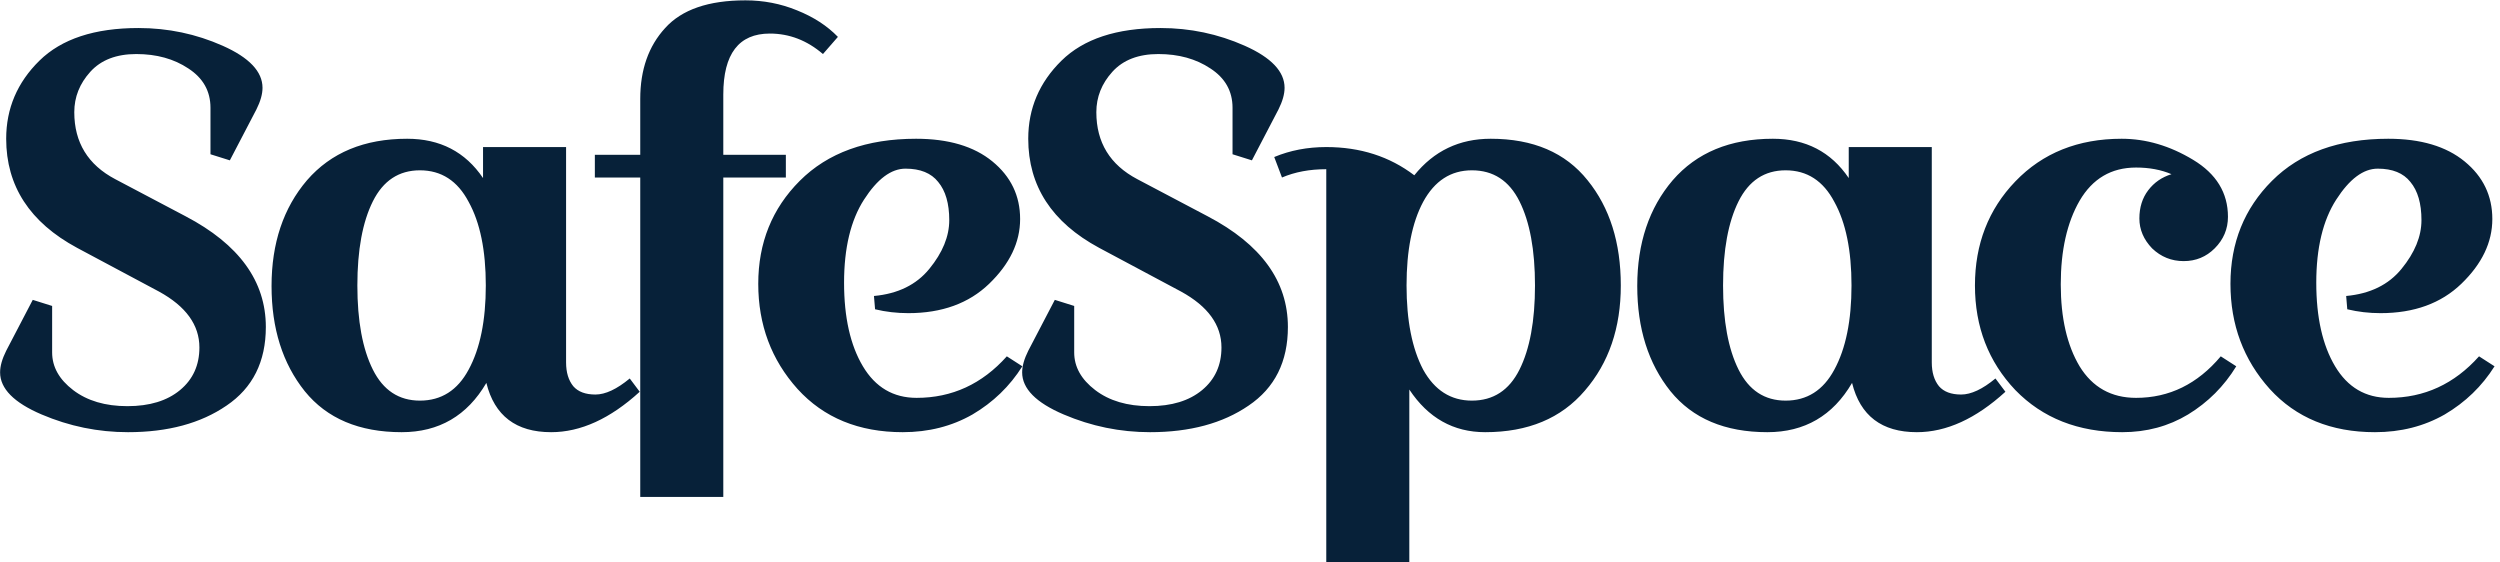 <svg width="289" height="65" viewBox="0 0 289 65" fill="none" xmlns="http://www.w3.org/2000/svg">
<path d="M6.027 40.744C6.027 42.408 6.838 43.859 8.459 45.096C10.081 46.333 12.171 46.952 14.731 46.952C17.291 46.952 19.318 46.333 20.811 45.096C22.305 43.859 23.051 42.216 23.051 40.168C23.051 37.565 21.494 35.411 18.379 33.704L8.907 28.648C3.446 25.704 0.715 21.501 0.715 16.04C0.715 12.541 1.995 9.533 4.555 7.016C7.115 4.499 10.934 3.24 16.011 3.24C19.425 3.24 22.667 3.923 25.739 5.288C28.811 6.653 30.347 8.275 30.347 10.152C30.347 10.877 30.113 11.709 29.643 12.648L26.571 18.536L24.331 17.832V12.456C24.331 10.536 23.478 9.021 21.771 7.912C20.107 6.803 18.102 6.248 15.755 6.248C13.451 6.248 11.681 6.931 10.443 8.296C9.206 9.661 8.587 11.219 8.587 12.968C8.587 16.467 10.166 19.048 13.323 20.712L21.451 25C27.638 28.243 30.731 32.509 30.731 37.8C30.731 41.811 29.217 44.84 26.187 46.888C23.201 48.936 19.403 49.96 14.795 49.96C11.339 49.96 8.011 49.277 4.811 47.912C1.611 46.547 0.011 44.925 0.011 43.048C0.011 42.323 0.246 41.491 0.715 40.552L3.787 34.664L6.027 35.368V40.744ZM65.439 17V41.896C65.439 43.048 65.717 43.965 66.271 44.648C66.826 45.288 67.679 45.608 68.831 45.608C69.983 45.608 71.306 44.989 72.799 43.752L73.951 45.288C70.538 48.403 67.125 49.96 63.711 49.96C59.658 49.96 57.162 48.061 56.223 44.264C54.005 48.061 50.741 49.96 46.431 49.96C41.525 49.96 37.791 48.381 35.231 45.224C32.671 42.024 31.391 37.971 31.391 33.064C31.391 28.115 32.757 24.04 35.487 20.84C38.261 17.64 42.122 16.04 47.071 16.04C50.869 16.04 53.791 17.555 55.839 20.584V17H65.439ZM43.103 23.272C41.909 25.661 41.311 28.904 41.311 33C41.311 37.096 41.909 40.339 43.103 42.728C44.298 45.117 46.111 46.312 48.543 46.312C51.018 46.312 52.895 45.117 54.175 42.728C55.498 40.296 56.159 37.053 56.159 33C56.159 28.947 55.498 25.725 54.175 23.336C52.895 20.904 51.018 19.688 48.543 19.688C46.111 19.688 44.298 20.883 43.103 23.272ZM68.765 20.52V17.896H74.013V11.432C74.013 8.061 74.973 5.331 76.893 3.24C78.813 1.107 81.906 0.04 86.173 0.04C88.263 0.04 90.247 0.424 92.125 1.192C94.045 1.96 95.623 2.984 96.861 4.264L95.133 6.248C93.298 4.669 91.25 3.88 88.989 3.88C85.405 3.88 83.613 6.227 83.613 10.92V17.896H90.845V20.52H83.613V57.448H74.013V20.52H68.765ZM101.03 34.216C103.803 33.96 105.936 32.915 107.43 31.08C108.966 29.203 109.734 27.325 109.734 25.448C109.734 23.528 109.307 22.056 108.454 21.032C107.643 20.008 106.384 19.496 104.678 19.496C103.014 19.496 101.414 20.691 99.878 23.08C98.342 25.469 97.574 28.669 97.574 32.68C97.574 36.691 98.299 39.912 99.75 42.344C101.2 44.776 103.27 45.992 105.958 45.992C110.054 45.992 113.531 44.392 116.39 41.192L118.182 42.344C116.731 44.648 114.811 46.504 112.422 47.912C110.032 49.277 107.344 49.96 104.358 49.96C99.28 49.96 95.227 48.296 92.198 44.968C89.168 41.597 87.654 37.544 87.654 32.808C87.654 28.072 89.254 24.104 92.454 20.904C95.696 17.661 100.176 16.04 105.894 16.04C109.648 16.04 112.592 16.915 114.726 18.664C116.859 20.413 117.926 22.632 117.926 25.32C117.926 28.008 116.731 30.504 114.342 32.808C111.995 35.069 108.88 36.2 104.998 36.2C103.675 36.2 102.395 36.051 101.158 35.752L101.03 34.216ZM124.177 40.744C124.177 42.408 124.988 43.859 126.609 45.096C128.231 46.333 130.321 46.952 132.881 46.952C135.441 46.952 137.468 46.333 138.961 45.096C140.455 43.859 141.201 42.216 141.201 40.168C141.201 37.565 139.644 35.411 136.529 33.704L127.057 28.648C121.596 25.704 118.865 21.501 118.865 16.04C118.865 12.541 120.145 9.533 122.705 7.016C125.265 4.499 129.084 3.24 134.161 3.24C137.575 3.24 140.817 3.923 143.889 5.288C146.961 6.653 148.497 8.275 148.497 10.152C148.497 10.877 148.263 11.709 147.793 12.648L144.721 18.536L142.481 17.832V12.456C142.481 10.536 141.628 9.021 139.921 7.912C138.257 6.803 136.252 6.248 133.905 6.248C131.601 6.248 129.831 6.931 128.593 8.296C127.356 9.661 126.737 11.219 126.737 12.968C126.737 16.467 128.316 19.048 131.473 20.712L139.601 25C145.788 28.243 148.881 32.509 148.881 37.8C148.881 41.811 147.367 44.84 144.337 46.888C141.351 48.936 137.553 49.96 132.945 49.96C129.489 49.96 126.161 49.277 122.961 47.912C119.761 46.547 118.161 44.925 118.161 43.048C118.161 42.323 118.396 41.491 118.865 40.552L121.937 34.664L124.177 35.368V40.744ZM153.317 17C157.243 17 160.635 18.088 163.493 20.264C165.755 17.448 168.699 16.04 172.325 16.04C177.232 16.04 180.965 17.64 183.525 20.84C186.085 23.997 187.365 28.051 187.365 33C187.365 37.907 185.979 41.96 183.205 45.16C180.475 48.36 176.635 49.96 171.685 49.96C168.016 49.96 165.093 48.317 162.917 45.032V65H153.317V19.56C151.397 19.56 149.691 19.88 148.197 20.52L147.301 18.152C149.136 17.384 151.141 17 153.317 17ZM175.653 42.728C176.848 40.339 177.445 37.096 177.445 33C177.445 28.904 176.848 25.661 175.653 23.272C174.459 20.883 172.624 19.688 170.149 19.688C167.717 19.688 165.84 20.904 164.517 23.336C163.237 25.725 162.597 28.947 162.597 33C162.597 37.053 163.237 40.296 164.517 42.728C165.84 45.117 167.717 46.312 170.149 46.312C172.624 46.312 174.459 45.117 175.653 42.728ZM223.314 17V41.896C223.314 43.048 223.592 43.965 224.146 44.648C224.701 45.288 225.554 45.608 226.706 45.608C227.858 45.608 229.181 44.989 230.674 43.752L231.826 45.288C228.413 48.403 225 49.96 221.586 49.96C217.533 49.96 215.037 48.061 214.098 44.264C211.88 48.061 208.616 49.96 204.306 49.96C199.4 49.96 195.666 48.381 193.106 45.224C190.546 42.024 189.266 37.971 189.266 33.064C189.266 28.115 190.632 24.04 193.362 20.84C196.136 17.64 199.997 16.04 204.946 16.04C208.744 16.04 211.666 17.555 213.714 20.584V17H223.314ZM200.978 23.272C199.784 25.661 199.186 28.904 199.186 33C199.186 37.096 199.784 40.339 200.978 42.728C202.173 45.117 203.986 46.312 206.418 46.312C208.893 46.312 210.77 45.117 212.05 42.728C213.373 40.296 214.034 37.053 214.034 33C214.034 28.947 213.373 25.725 212.05 23.336C210.77 20.904 208.893 19.688 206.418 19.688C203.986 19.688 202.173 20.883 200.978 23.272ZM245.328 49.96C240.25 49.96 236.133 48.339 232.976 45.096C229.861 41.811 228.304 37.779 228.304 33C228.304 28.221 229.861 24.211 232.976 20.968C236.133 17.683 240.229 16.04 245.264 16.04C248.08 16.04 250.832 16.851 253.52 18.472C256.208 20.093 257.552 22.291 257.552 25.064C257.552 26.472 257.04 27.688 256.016 28.712C255.034 29.693 253.84 30.184 252.432 30.184C251.024 30.184 249.808 29.693 248.784 28.712C247.802 27.688 247.312 26.536 247.312 25.256C247.312 23.976 247.653 22.888 248.336 21.992C249.018 21.096 249.914 20.477 251.024 20.136C249.829 19.624 248.464 19.368 246.928 19.368C244.069 19.368 241.893 20.648 240.4 23.208C238.949 25.725 238.224 28.947 238.224 32.872C238.224 36.755 238.949 39.912 240.4 42.344C241.893 44.776 244.069 45.992 246.928 45.992C250.768 45.992 254.032 44.392 256.72 41.192L258.512 42.344C257.104 44.648 255.248 46.504 252.944 47.912C250.682 49.277 248.144 49.96 245.328 49.96ZM271.217 34.216C273.991 33.96 276.124 32.915 277.617 31.08C279.153 29.203 279.921 27.325 279.921 25.448C279.921 23.528 279.495 22.056 278.641 21.032C277.831 20.008 276.572 19.496 274.865 19.496C273.201 19.496 271.601 20.691 270.065 23.08C268.529 25.469 267.761 28.669 267.761 32.68C267.761 36.691 268.487 39.912 269.937 42.344C271.388 44.776 273.457 45.992 276.145 45.992C280.241 45.992 283.719 44.392 286.577 41.192L288.369 42.344C286.919 44.648 284.999 46.504 282.609 47.912C280.22 49.277 277.532 49.96 274.545 49.96C269.468 49.96 265.415 48.296 262.385 44.968C259.356 41.597 257.841 37.544 257.841 32.808C257.841 28.072 259.441 24.104 262.641 20.904C265.884 17.661 270.364 16.04 276.081 16.04C279.836 16.04 282.78 16.915 284.913 18.664C287.047 20.413 288.113 22.632 288.113 25.32C288.113 28.008 286.919 30.504 284.529 32.808C282.183 35.069 279.068 36.2 275.185 36.2C273.863 36.2 272.583 36.051 271.345 35.752L271.217 34.216Z" fill="#072139"/>
</svg>
